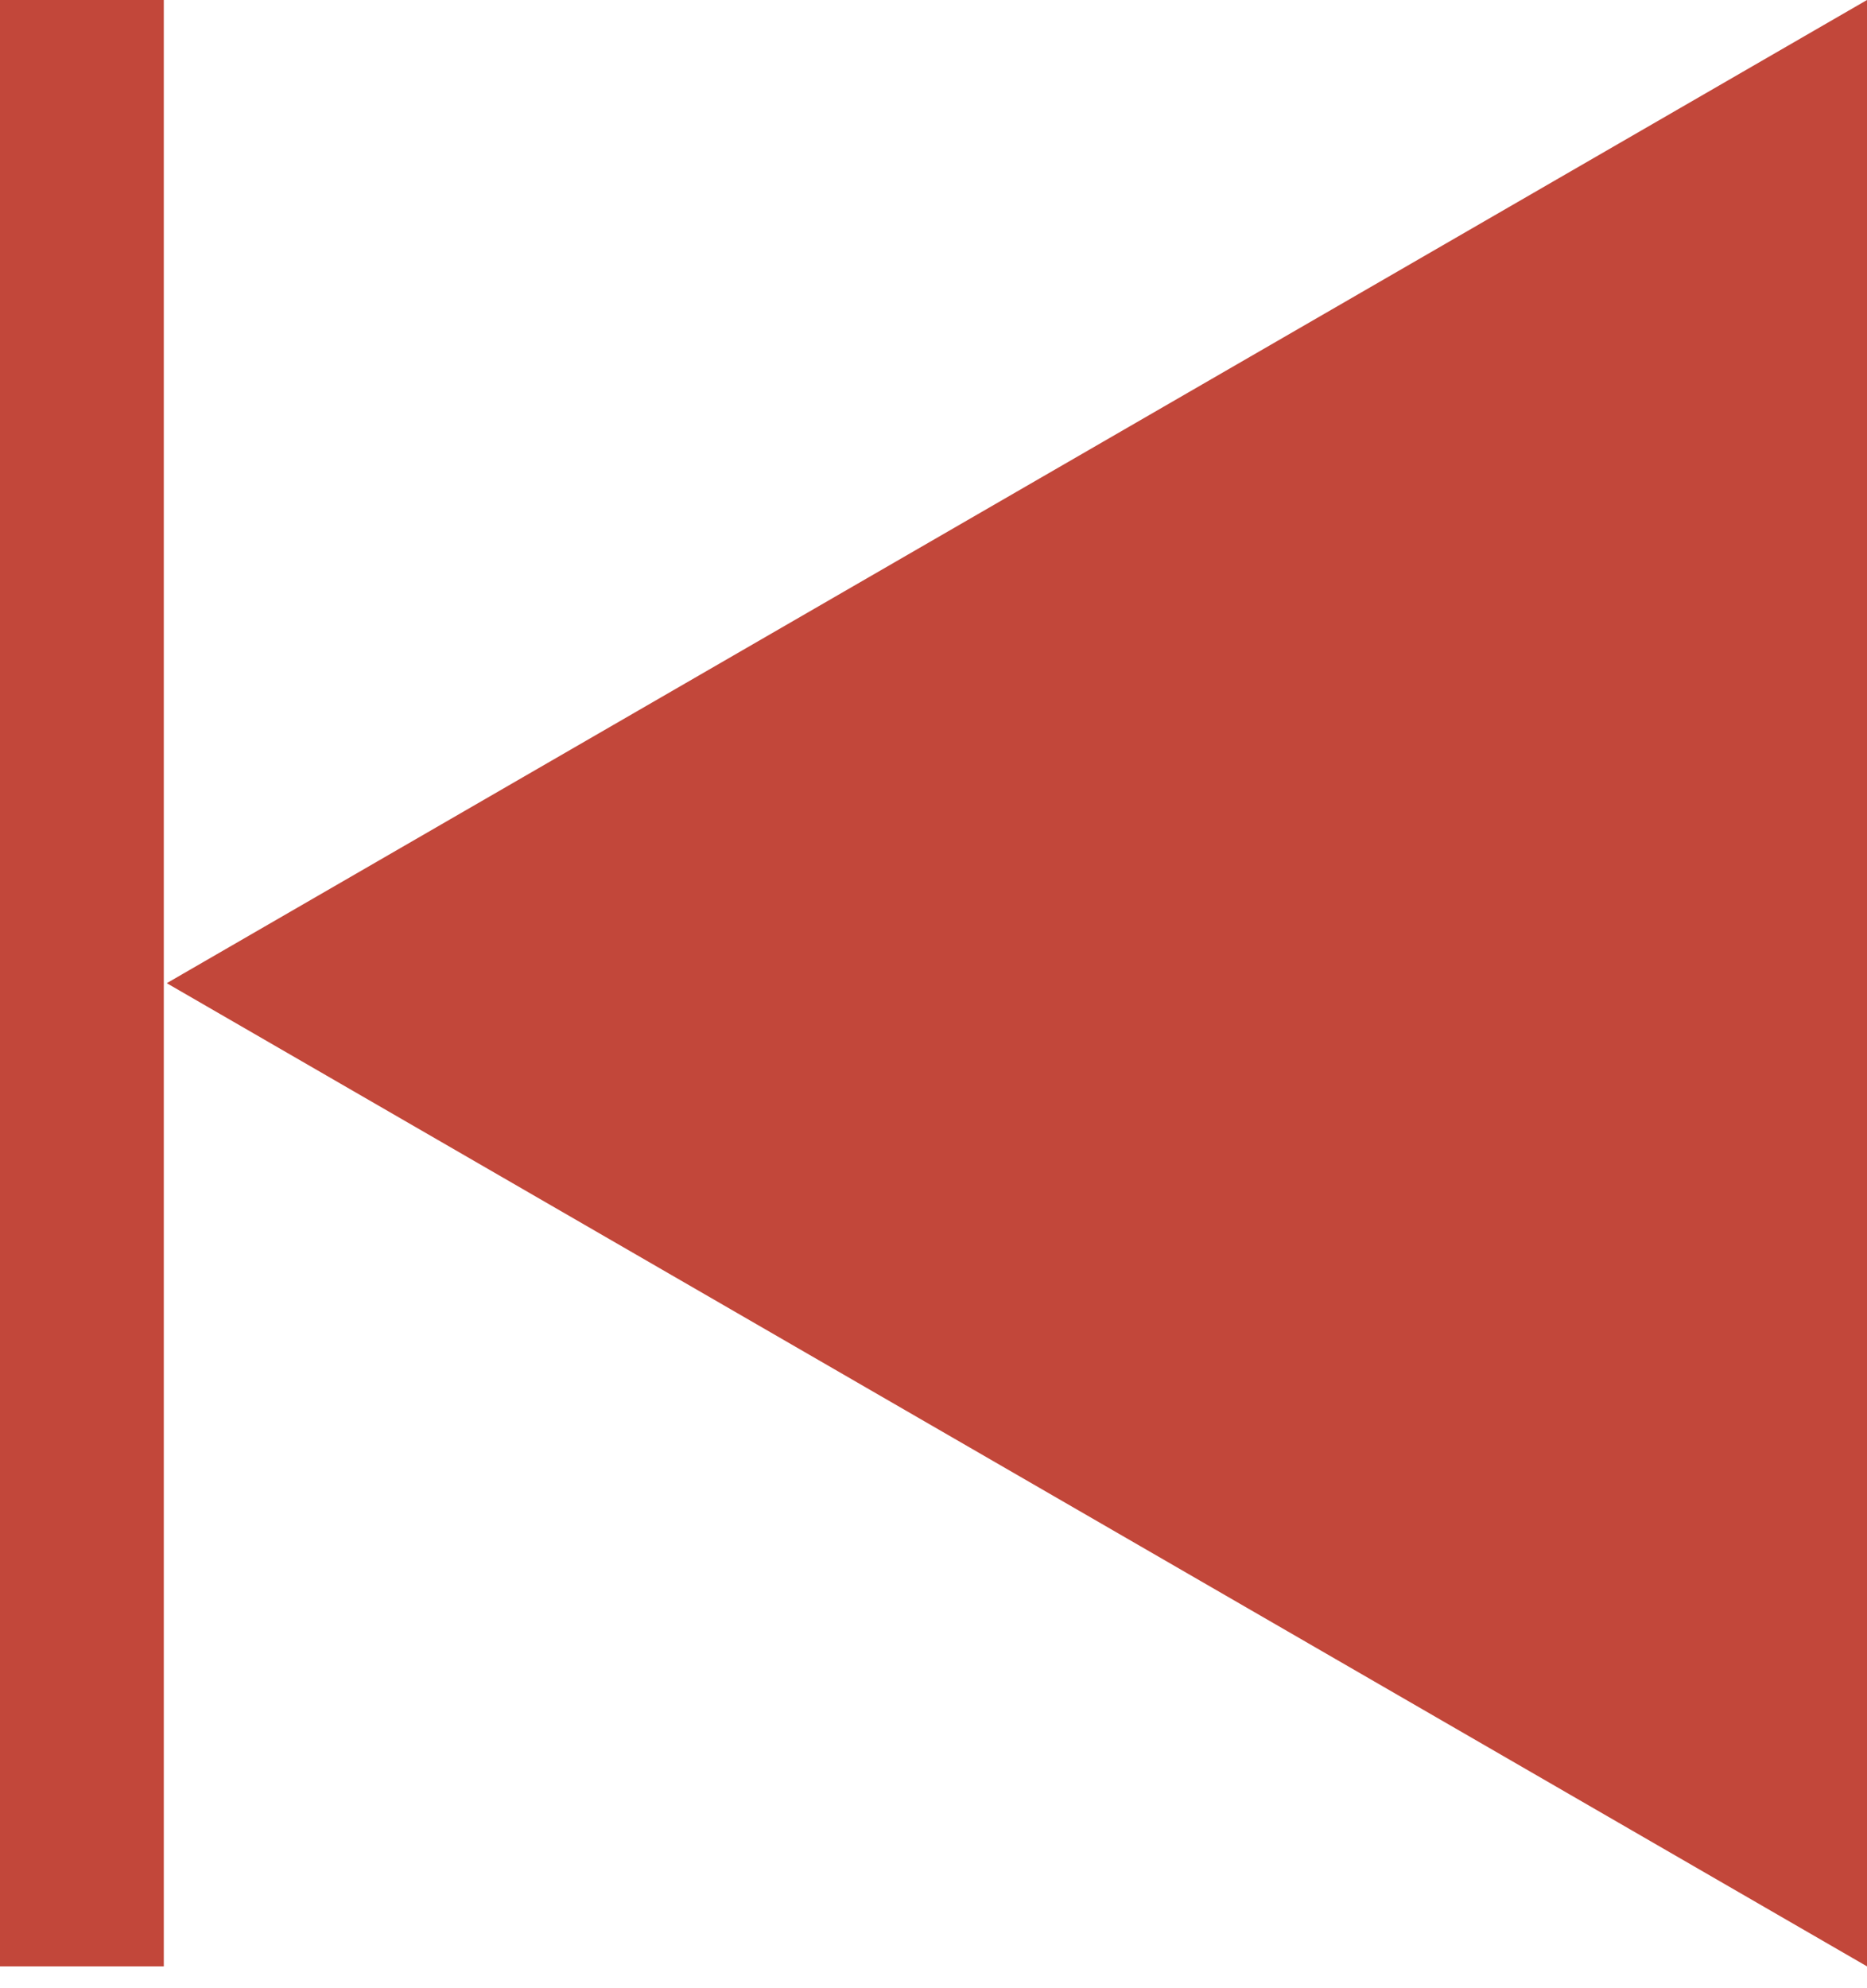 <svg id="ic_prev" xmlns="http://www.w3.org/2000/svg" width="11.398" height="12.134" viewBox="0 0 11.398 12.134">
  <path id="路径_5" data-name="路径 5" d="M459.352,632.005v12l-10.38-6Z" transform="translate(-447.954 -632.005)" fill="#c2473a"/>
  <path id="路径_6" data-name="路径 6" d="M448.954,632.005v12" transform="translate(-447.954 -631.871)" fill="#c2473a"/>
  <rect id="矩形_8" data-name="矩形 8" width="1" height="12" fill="#c2473a"/>
</svg>
